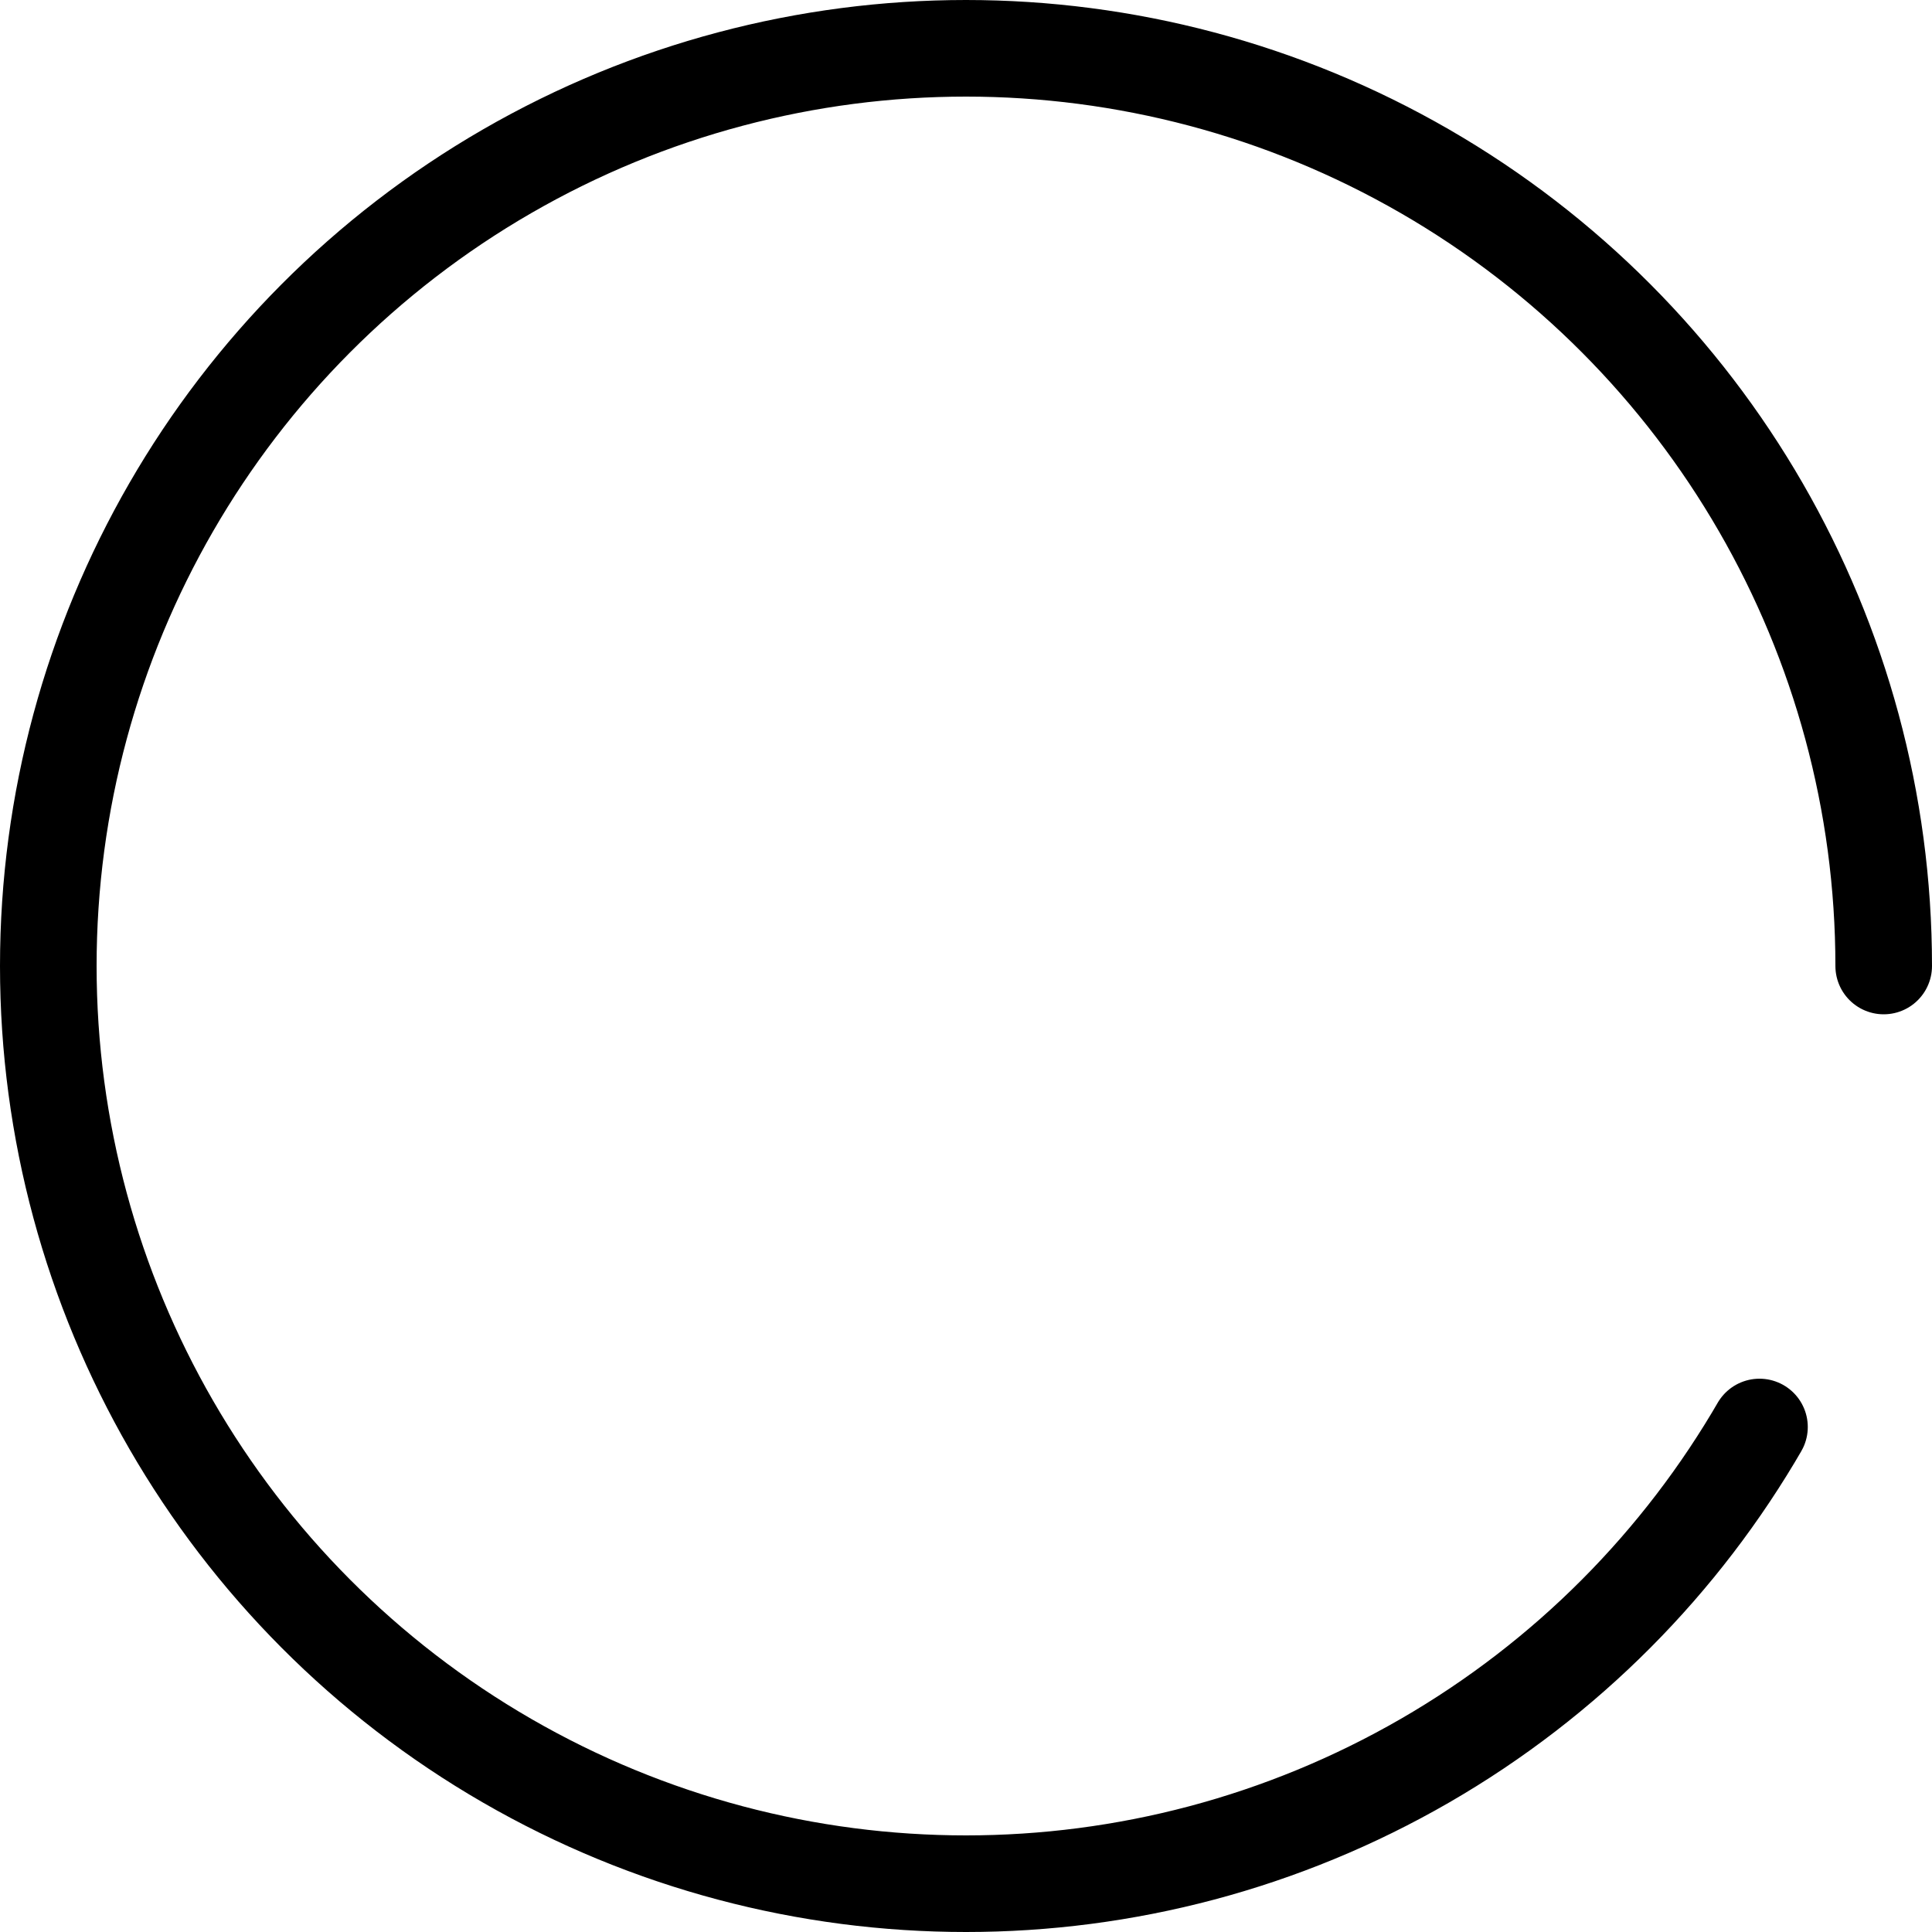 <svg data-style="animated"
  xmlns="http://www.w3.org/2000/svg" width="40" height="40" fill="none" viewBox="20 20 40 40"
  style="animation: rotate 2s linear infinite; transform-origin: center center;"
  >
  <defs>
    <style>
      .loader-path {
        stroke-dasharray: 150,200;
        stroke-dashoffset: -10;
        animation: dash 1.5s ease-in-out infinite, color 6s ease-in-out infinite;
        stroke-linecap: round;
      }

      @-webkit-keyframes rotate { 100% { transform: rotate(360deg); } }
      @keyframes rotate { 100% { transform: rotate(360deg); } }
      @-webkit-keyframes dash { 0% { stroke-dasharray: 1,200; stroke-dashoffset: 0; } 50% { stroke-dasharray: 89,200; stroke-dashoffset: -35; } 100% { stroke-dasharray: 89,200; stroke-dashoffset: -124; } }
      @keyframes dash { 0% { stroke-dasharray: 1,200; stroke-dashoffset: 0; } 50% { stroke-dasharray: 89,200; stroke-dashoffset: -35; } 100% { stroke-dasharray: 89,200; stroke-dashoffset: -124; } }
      @-webkit-keyframes color { 0% { stroke: currentColor; } 40% { stroke: currentColor; } 66% { stroke: currentColor; } 80%, 90% { stroke: currentColor; } }
      @keyframes color { 0% { stroke: currentColor; } 40% { stroke: currentColor; } 66% { stroke: currentColor; } 80%, 90% { stroke: currentColor; } }

    </style>
  </defs>
  <circle class="loader-path" cx="40" cy="40" r="19" fill="none" stroke="currentColor" stroke-width="2" />
</svg>

